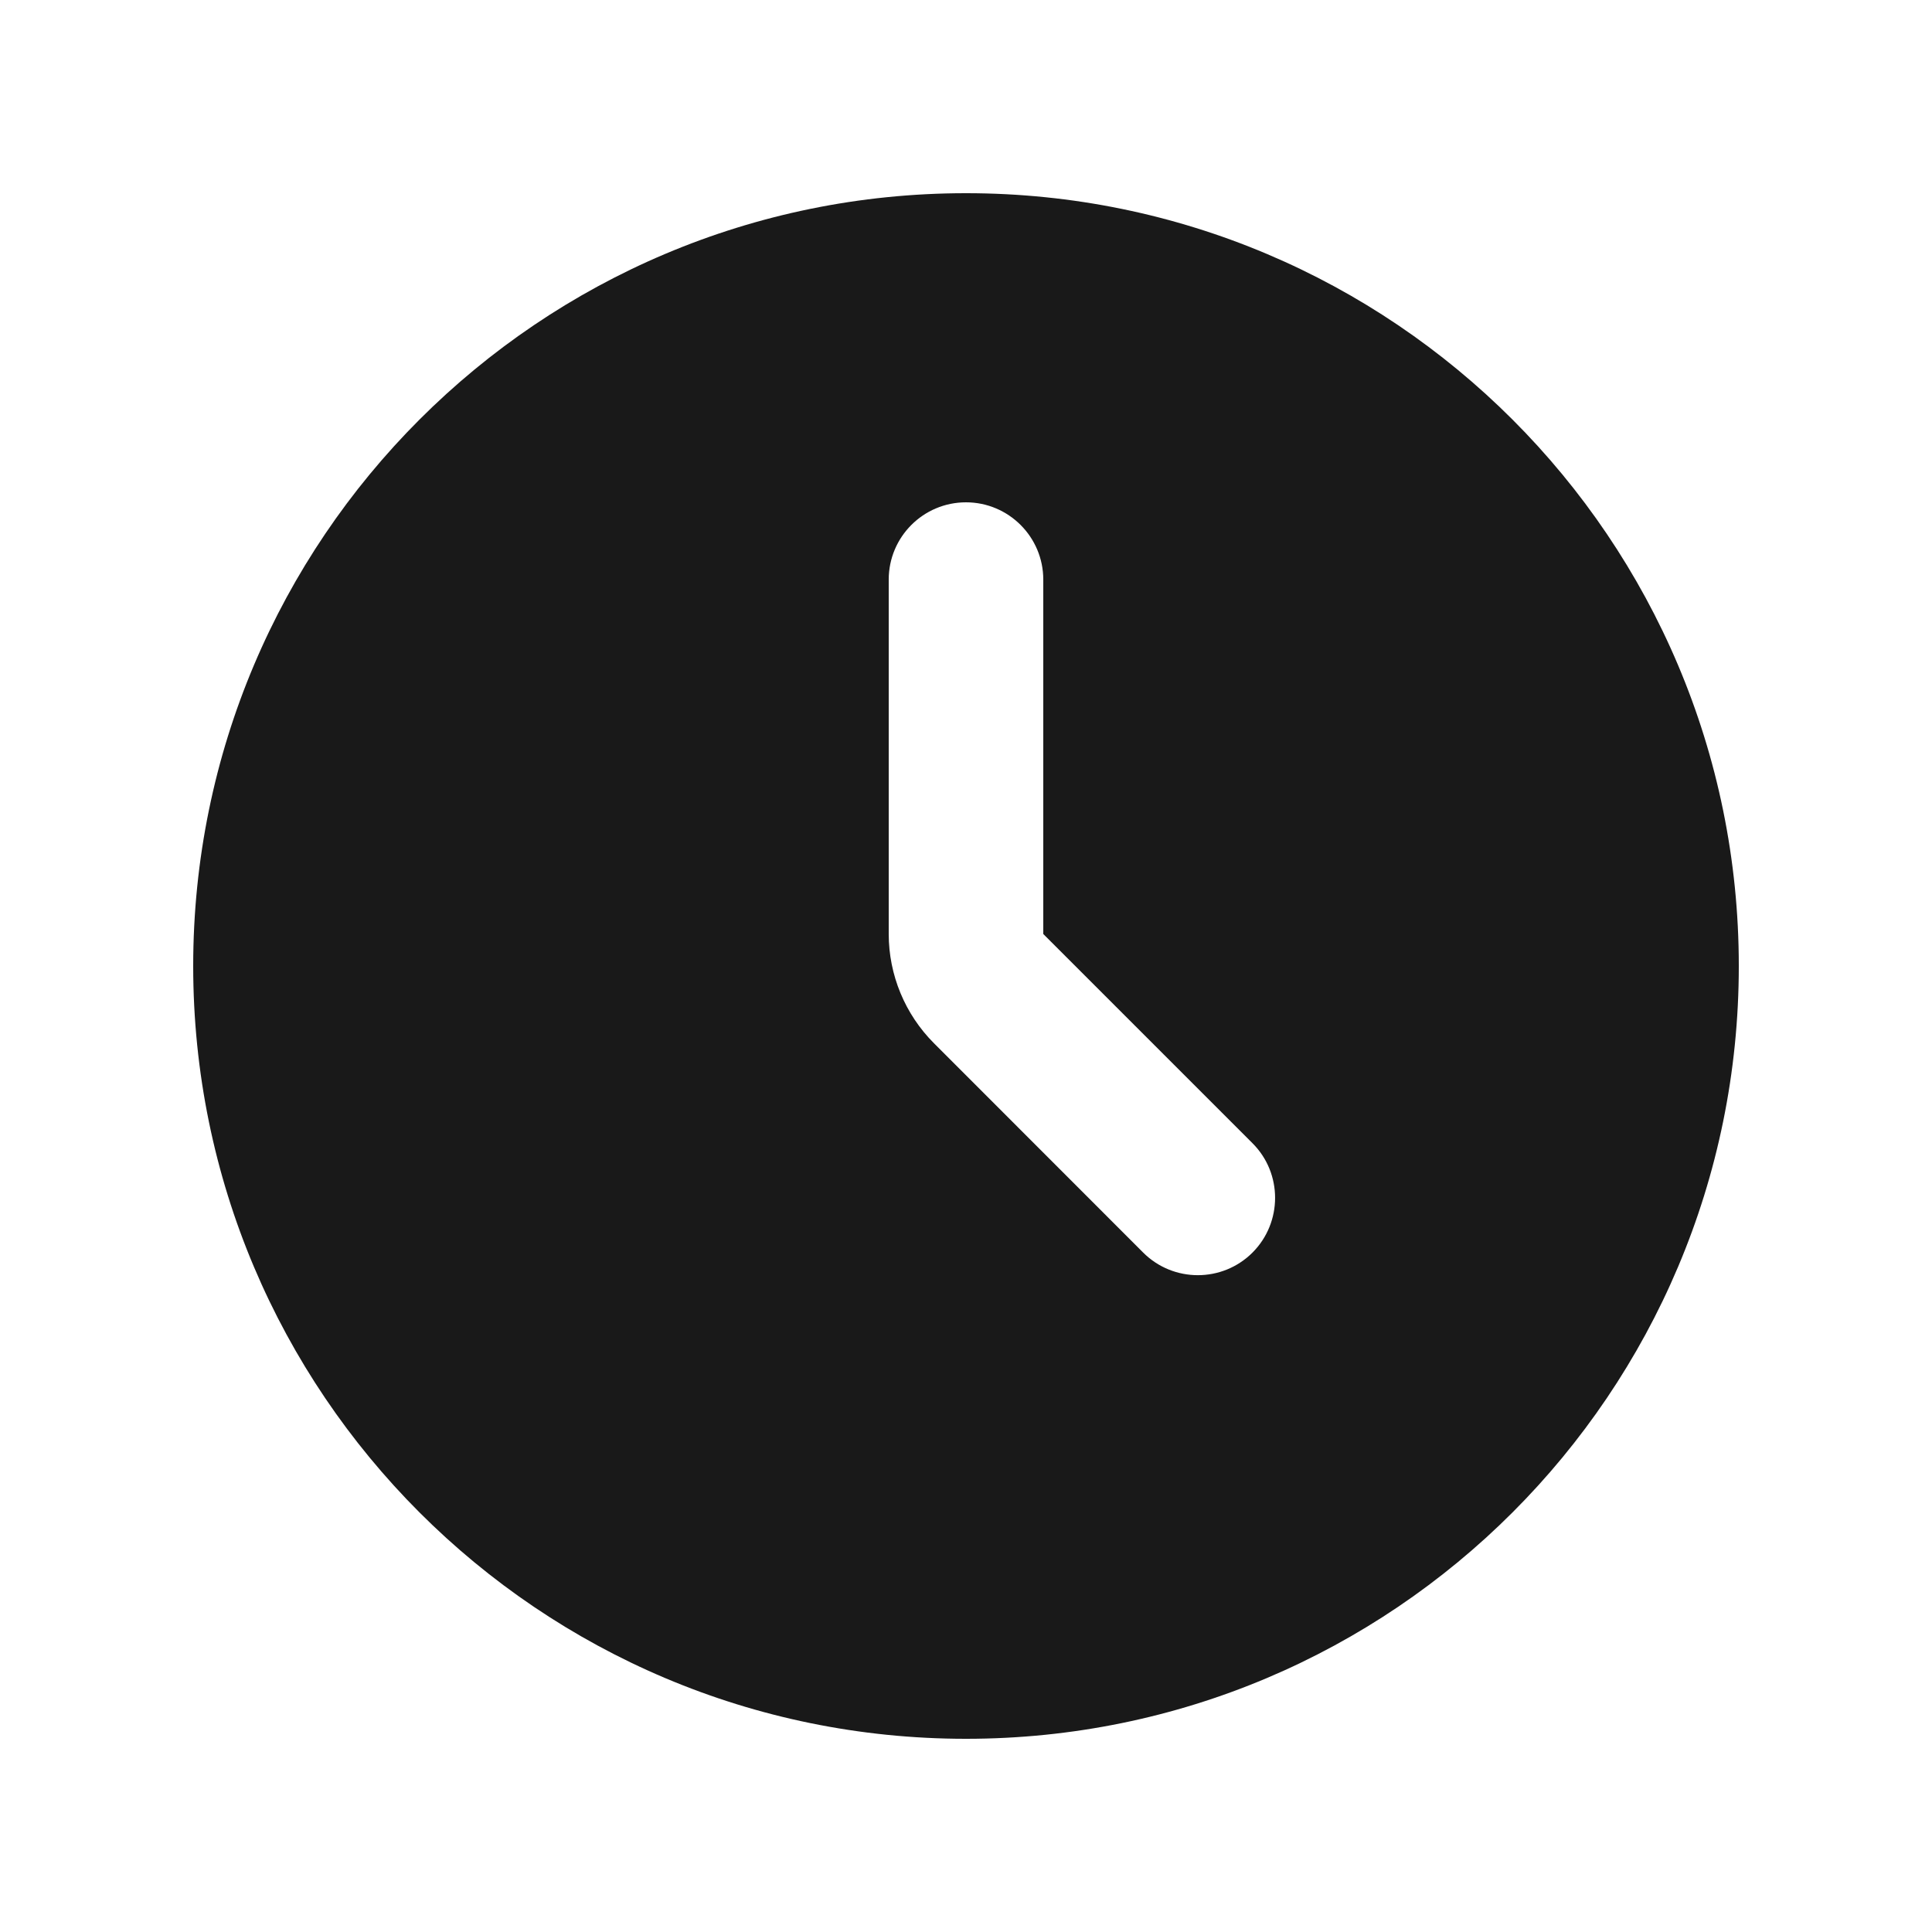 <svg width="16" height="16" viewBox="0 0 16 16" fill="none" xmlns="http://www.w3.org/2000/svg">
<path fill-rule="evenodd" clip-rule="evenodd" d="M8 14.4C11.535 14.4 14.4 11.535 14.4 8C14.4 4.465 11.535 1.6 8 1.6C4.465 1.6 1.6 4.465 1.6 8C1.6 11.535 4.465 14.4 8 14.4ZM8.64 4.8C8.64 4.447 8.353 4.16 8 4.16C7.646 4.16 7.36 4.447 7.36 4.8V7.735C7.36 8.074 7.495 8.4 7.735 8.64L9.467 10.373C9.717 10.623 10.123 10.623 10.373 10.373C10.622 10.123 10.622 9.717 10.373 9.468L8.64 7.735V4.8Z" fill="#191919"/>
</svg>
